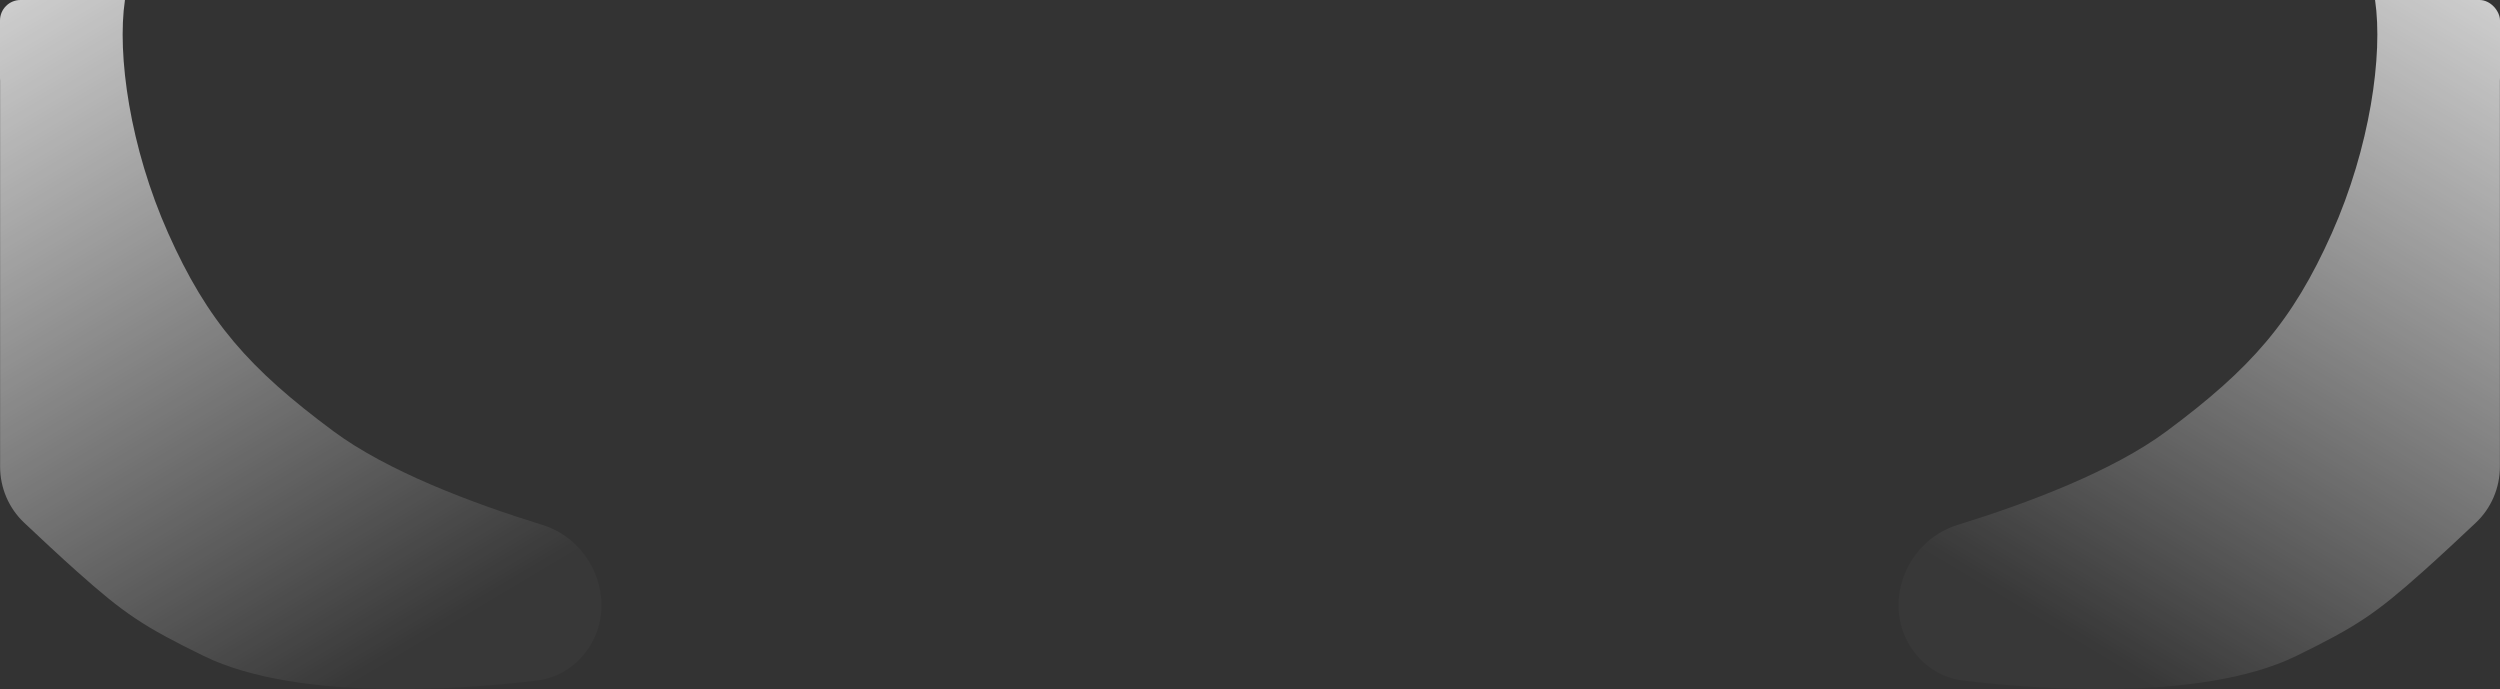 <svg width="1219" height="336" viewBox="0 0 1219 336" fill="none" xmlns="http://www.w3.org/2000/svg">
<rect x="0" y="0" width="1219" height="336" fill="#333333" stroke="none"/>
<g clip-path="url(#clip0_234_833)">
<path opacity="0.8" d="M1136.98 113.738C1155.65 71.876 1162.01 26.659 1158.09 0.086C1154.16 -26.488 1205.08 -8.236 1218.95 -3.185C1228.46 0.276 1226.57 11.048 1223.53 19.121C1221.08 25.63 1218.95 32.381 1218.95 39.336V227.525C1218.95 237.885 1214.73 247.801 1207.19 254.909C1199.54 262.126 1189.55 271.451 1181.65 278.494C1158.33 299.283 1149.25 305.373 1119.8 319.785C1072.74 342.811 989.498 335.744 957.053 331.832C948.301 330.777 940.434 326.325 934.71 319.621C916.379 298.158 927.604 264.265 954.572 255.932C988.914 245.321 1030.15 229.759 1056.48 210.22C1097.6 179.693 1117.79 156.748 1136.98 113.738Z" fill="url(#paint0_linear_234_833)"/>
<path opacity="0.8" d="M82.022 113.738C63.346 71.876 56.988 26.659 60.915 0.086C64.841 -26.488 13.924 -8.236 0.047 -3.185C-9.459 0.276 -7.567 11.048 -4.527 19.121C-2.076 25.63 0.047 32.381 0.047 39.336V227.525C0.047 237.885 4.271 247.801 11.809 254.909C19.463 262.126 29.454 271.451 37.353 278.494C60.67 299.283 69.751 305.373 99.202 319.785C146.256 342.811 229.502 335.744 261.947 331.832C270.699 330.777 278.566 326.325 284.29 319.621C302.621 298.158 291.396 264.265 264.428 255.932C230.086 245.321 188.848 229.759 162.524 210.22C121.395 179.693 101.21 156.748 82.022 113.738Z" fill="url(#paint1_linear_234_833)"/>
</g>
<defs>
<linearGradient id="paint0_linear_234_833" x1="1251.84" y1="-2.366" x2="1001.8" y2="417.539" gradientUnits="userSpaceOnUse">
<stop stop-color="white"/>
<stop offset="0.805" stop-color="white" stop-opacity="0.03"/>
</linearGradient>
<linearGradient id="paint1_linear_234_833" x1="-32.841" y1="-2.366" x2="217.198" y2="417.539" gradientUnits="userSpaceOnUse">
<stop stop-color="white"/>
<stop offset="0.805" stop-color="white" stop-opacity="0.03"/>
</linearGradient>
<clipPath id="clip0_234_833">
<rect width="1219" height="336" rx="10" fill="white"/>
</clipPath>
</defs>
</svg>
